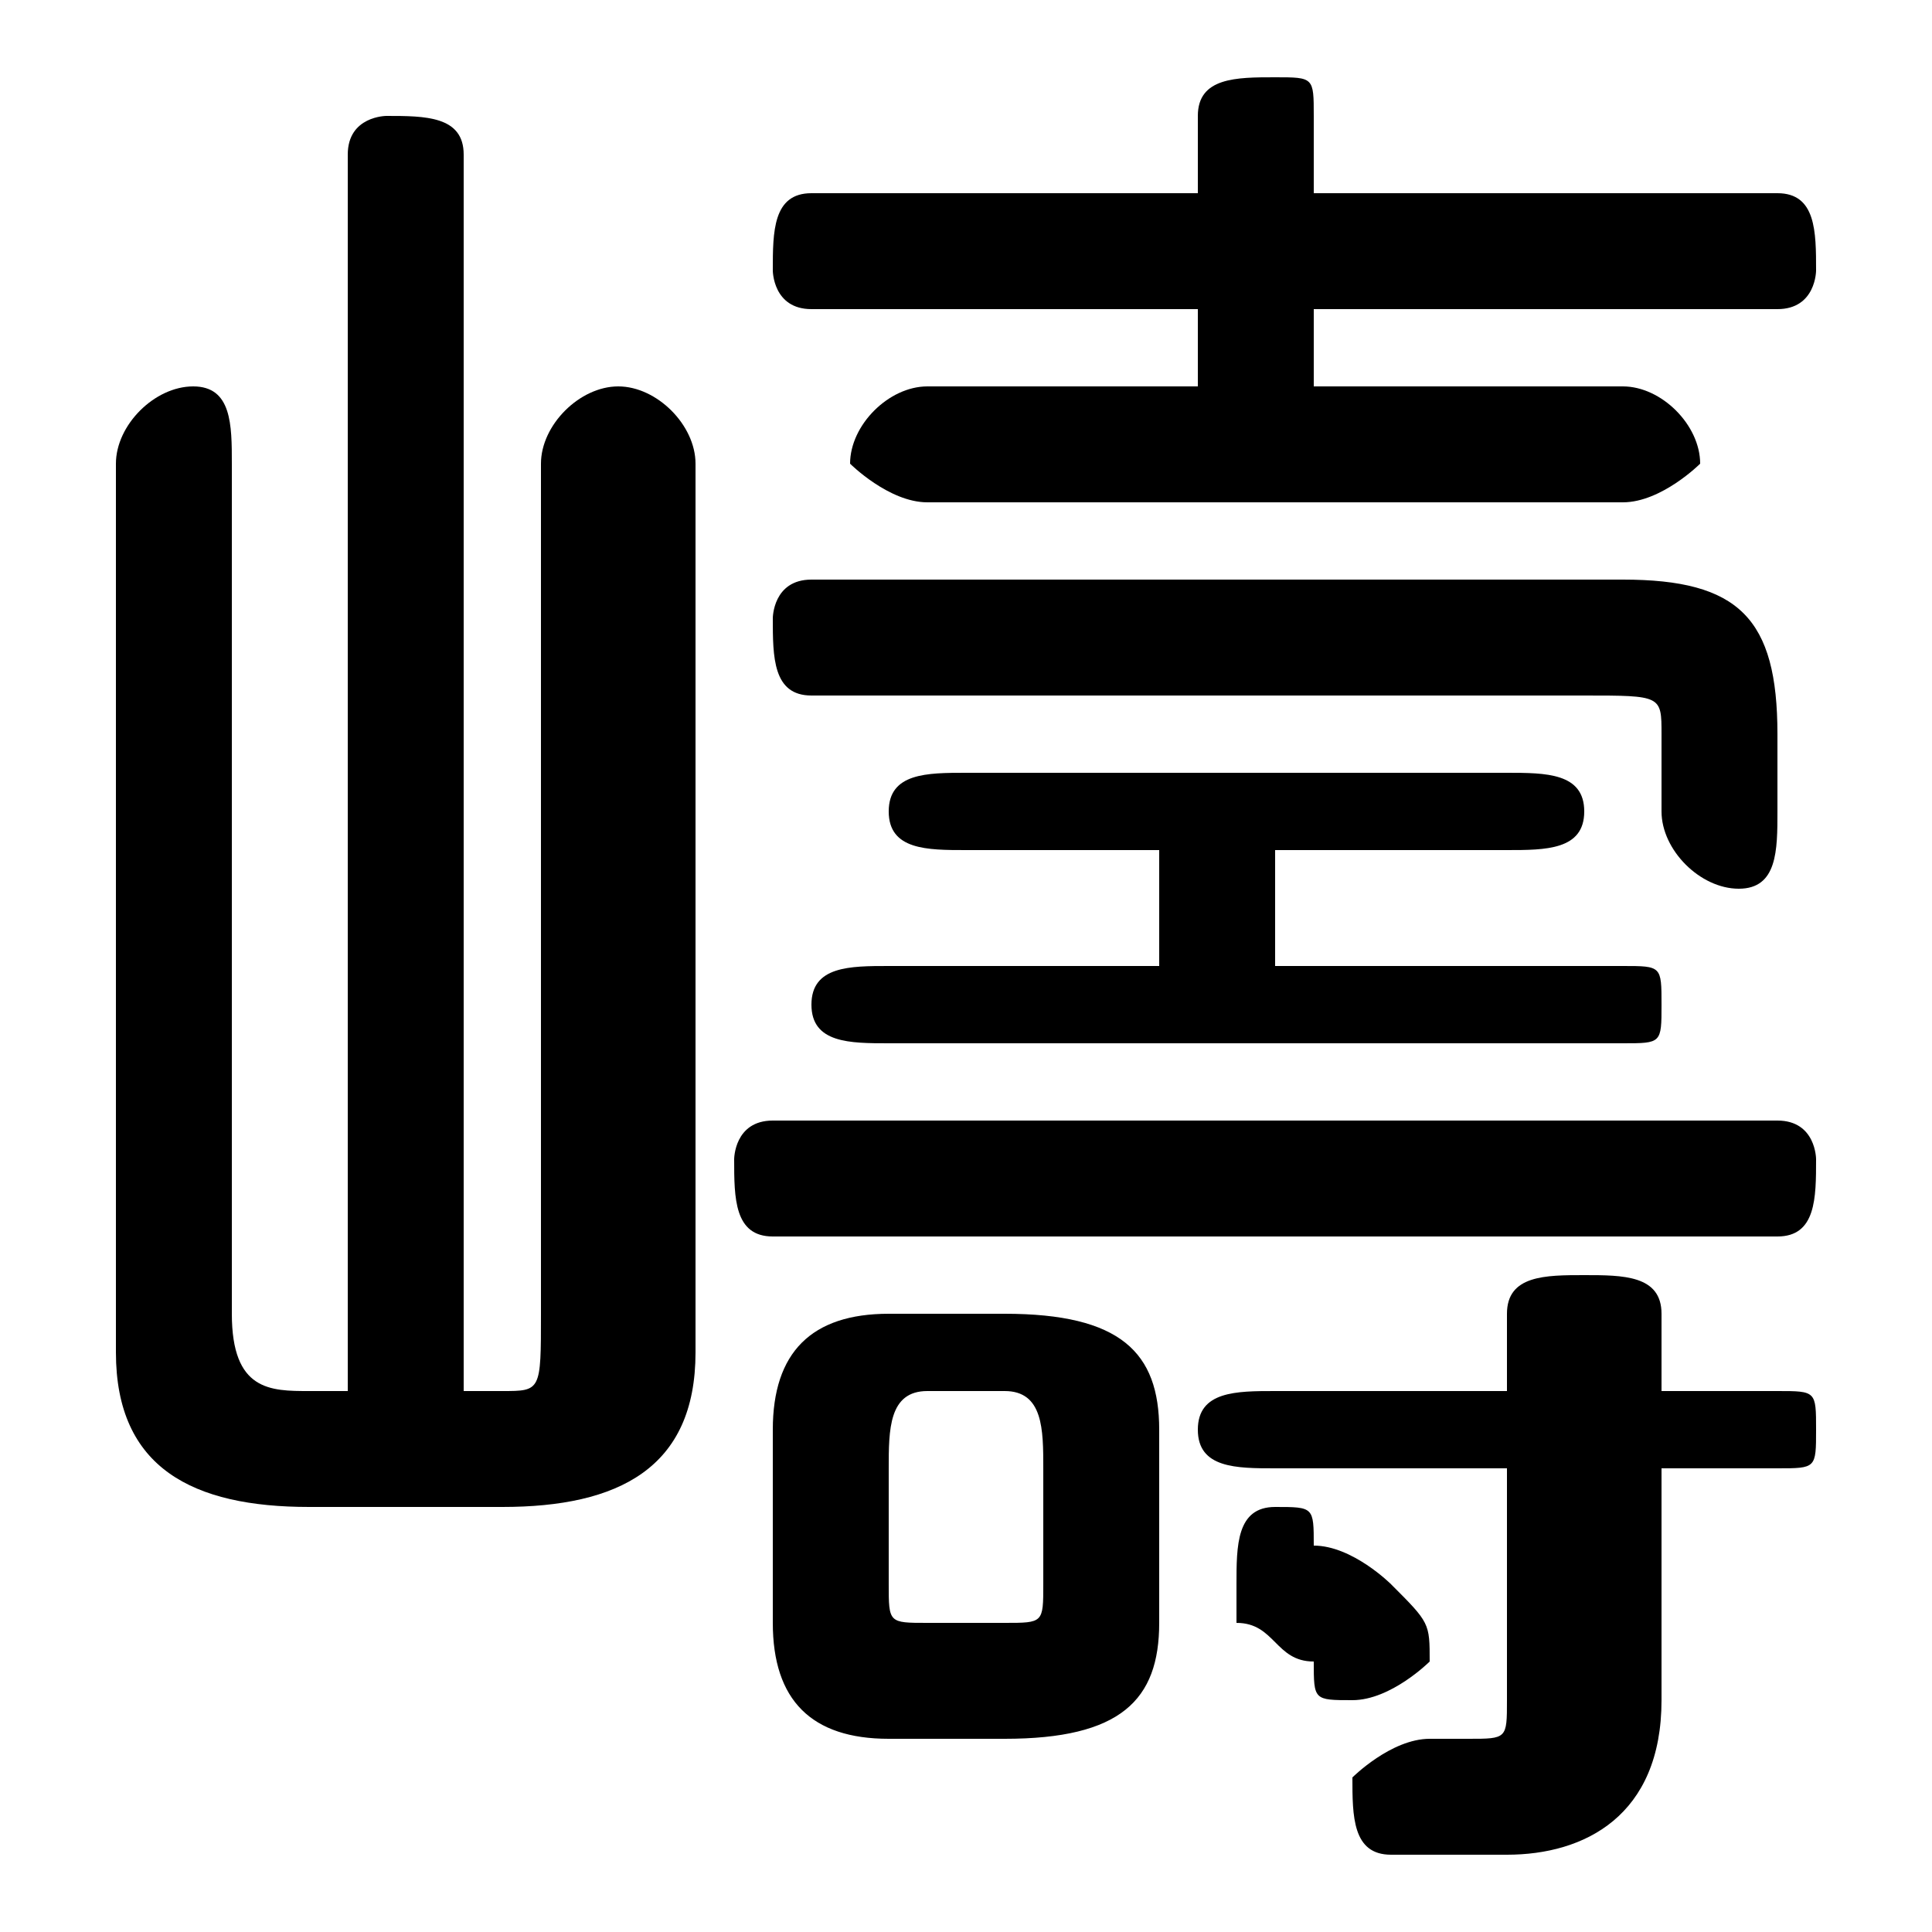 <svg xmlns="http://www.w3.org/2000/svg" viewBox="0 -44.0 50.0 50.0">
    <rect x="0" y="-44.0" width="50.0" height="50.0" fill="#808080" stroke="none"/>
    <g transform="scale(1, -1)">
        <!-- ボディの枠 -->
        <rect x="0" y="-6.0" width="50.0" height="50.0"
            stroke="white" fill="white"/>
        <!-- グリフ座標系の原点 -->
        <circle cx="0" cy="0" r="5" fill="white"/>
        <!-- グリフのアウトライン -->
        <g style="fill:black;stroke:#000000;stroke-width:0;stroke-linecap:round;stroke-linejoin:round;">
        <path d="M 26.0 -1.0 C 29.0 -1.0 30.0 -0.0 30.0 2.0 L 30.0 7.0 C 30.0 9.0 29.0 10.0 26.0 10.0 L 23.0 10.0 C 21.0 10.0 20.0 9.0 20.0 7.0 L 20.0 2.0 C 20.0 -0.0 21.0 -1.0 23.0 -1.0 Z M 24.0 2.0 C 23.0 2.0 23.0 2.0 23.0 3.0 L 23.0 6.0 C 23.0 7.0 23.0 8.0 24.0 8.0 L 26.0 8.0 C 27.0 8.0 27.0 7.0 27.0 6.0 L 27.0 3.0 C 27.0 2.0 27.0 2.0 26.0 2.0 Z M 34.0 34.0 L 34.0 36.0 L 46.0 36.0 C 47.0 36.0 47.0 37.0 47.0 37.0 C 47.0 38.0 47.0 39.0 46.0 39.0 L 34.0 39.0 L 34.0 41.0 C 34.0 42.0 34.0 42.0 33.0 42.0 C 32.0 42.0 31.0 42.0 31.0 41.0 L 31.0 39.0 L 21.0 39.0 C 20.0 39.0 20.0 38.0 20.0 37.0 C 20.0 37.0 20.0 36.0 21.0 36.0 L 31.0 36.0 L 31.0 34.0 L 24.0 34.0 C 23.0 34.0 22.0 33.0 22.0 32.0 C 22.0 32.0 23.0 31.0 24.0 31.0 L 42.0 31.0 C 43.0 31.0 44.0 32.0 44.0 32.0 C 44.0 33.0 43.0 34.0 42.0 34.0 Z M 33.0 19.0 L 33.0 22.0 L 39.0 22.0 C 40.0 22.0 41.0 22.0 41.0 23.0 C 41.0 24.0 40.0 24.0 39.0 24.0 L 25.0 24.0 C 24.0 24.0 23.0 24.0 23.0 23.0 C 23.0 22.0 24.0 22.0 25.0 22.0 L 30.0 22.0 L 30.0 19.0 L 23.0 19.0 C 22.0 19.0 21.0 19.0 21.0 18.0 C 21.0 17.0 22.0 17.0 23.0 17.0 L 42.0 17.0 C 43.0 17.0 43.0 17.0 43.0 18.0 C 43.0 19.0 43.0 19.0 42.0 19.0 Z M 39.0 6.0 L 39.0 0.0 C 39.0 -1.0 39.0 -1.0 38.0 -1.0 C 38.0 -1.0 37.0 -1.0 37.0 -1.0 C 36.0 -1.0 35.0 -2.0 35.0 -2.0 C 35.0 -3.0 35.0 -4.0 36.0 -4.0 C 37.0 -4.0 38.0 -4.0 39.0 -4.0 C 41.0 -4.0 43.0 -3.0 43.0 0.0 L 43.0 6.0 L 46.0 6.0 C 47.0 6.0 47.0 6.0 47.0 7.0 C 47.0 8.0 47.0 8.0 46.0 8.0 L 43.0 8.0 L 43.0 10.0 C 43.0 11.0 42.0 11.0 41.0 11.0 C 40.0 11.0 39.0 11.0 39.0 10.0 L 39.0 8.0 L 33.0 8.0 C 32.0 8.0 31.0 8.0 31.0 7.0 C 31.0 6.0 32.0 6.0 33.0 6.0 Z M 12.0 8.0 L 12.0 40.0 C 12.0 41.0 11.0 41.0 10.0 41.0 C 10.0 41.0 9.0 41.0 9.0 40.0 L 9.0 8.0 L 8.0 8.0 C 7.0 8.0 6.0 8.0 6.0 10.0 L 6.0 32.0 C 6.0 33.0 6.0 34.0 5.0 34.0 C 4.0 34.0 3.0 33.0 3.0 32.0 L 3.0 9.0 C 3.0 6.0 5.0 5.0 8.0 5.0 L 13.0 5.0 C 16.0 5.0 18.0 6.0 18.0 9.0 L 18.0 32.0 C 18.0 33.0 17.0 34.0 16.0 34.0 C 15.0 34.0 14.0 33.0 14.0 32.0 L 14.0 10.0 C 14.0 8.0 14.0 8.0 13.0 8.0 Z M 46.0 12.0 C 47.0 12.0 47.0 13.0 47.0 14.0 C 47.0 14.0 47.0 15.0 46.0 15.0 L 20.0 15.0 C 19.0 15.0 19.0 14.0 19.0 14.0 C 19.0 13.0 19.0 12.0 20.0 12.0 Z M 34.0 4.0 C 34.0 5.0 34.0 5.0 33.0 5.0 C 32.0 5.0 32.0 4.0 32.0 3.0 C 32.0 3.0 32.0 3.0 32.0 2.0 C 33.0 2.0 33.0 1.0 34.0 1.0 C 34.0 0.0 34.0 -0.0 35.0 -0.0 C 36.0 -0.0 37.0 1.0 37.0 1.0 C 37.0 2.0 37.0 2.0 36.0 3.0 C 36.0 3.0 35.0 4.0 34.0 4.0 Z M 21.0 29.0 C 20.0 29.0 20.0 28.0 20.0 28.0 C 20.0 27.0 20.0 26.0 21.0 26.0 L 41.0 26.0 C 43.0 26.0 43.0 26.0 43.0 25.0 L 43.0 23.0 C 43.0 22.0 44.0 21.0 45.0 21.0 C 46.0 21.0 46.0 22.0 46.0 23.0 L 46.0 25.0 C 46.0 28.0 45.0 29.0 42.0 29.0 Z"/>
    </g>
    </g>
</svg>

